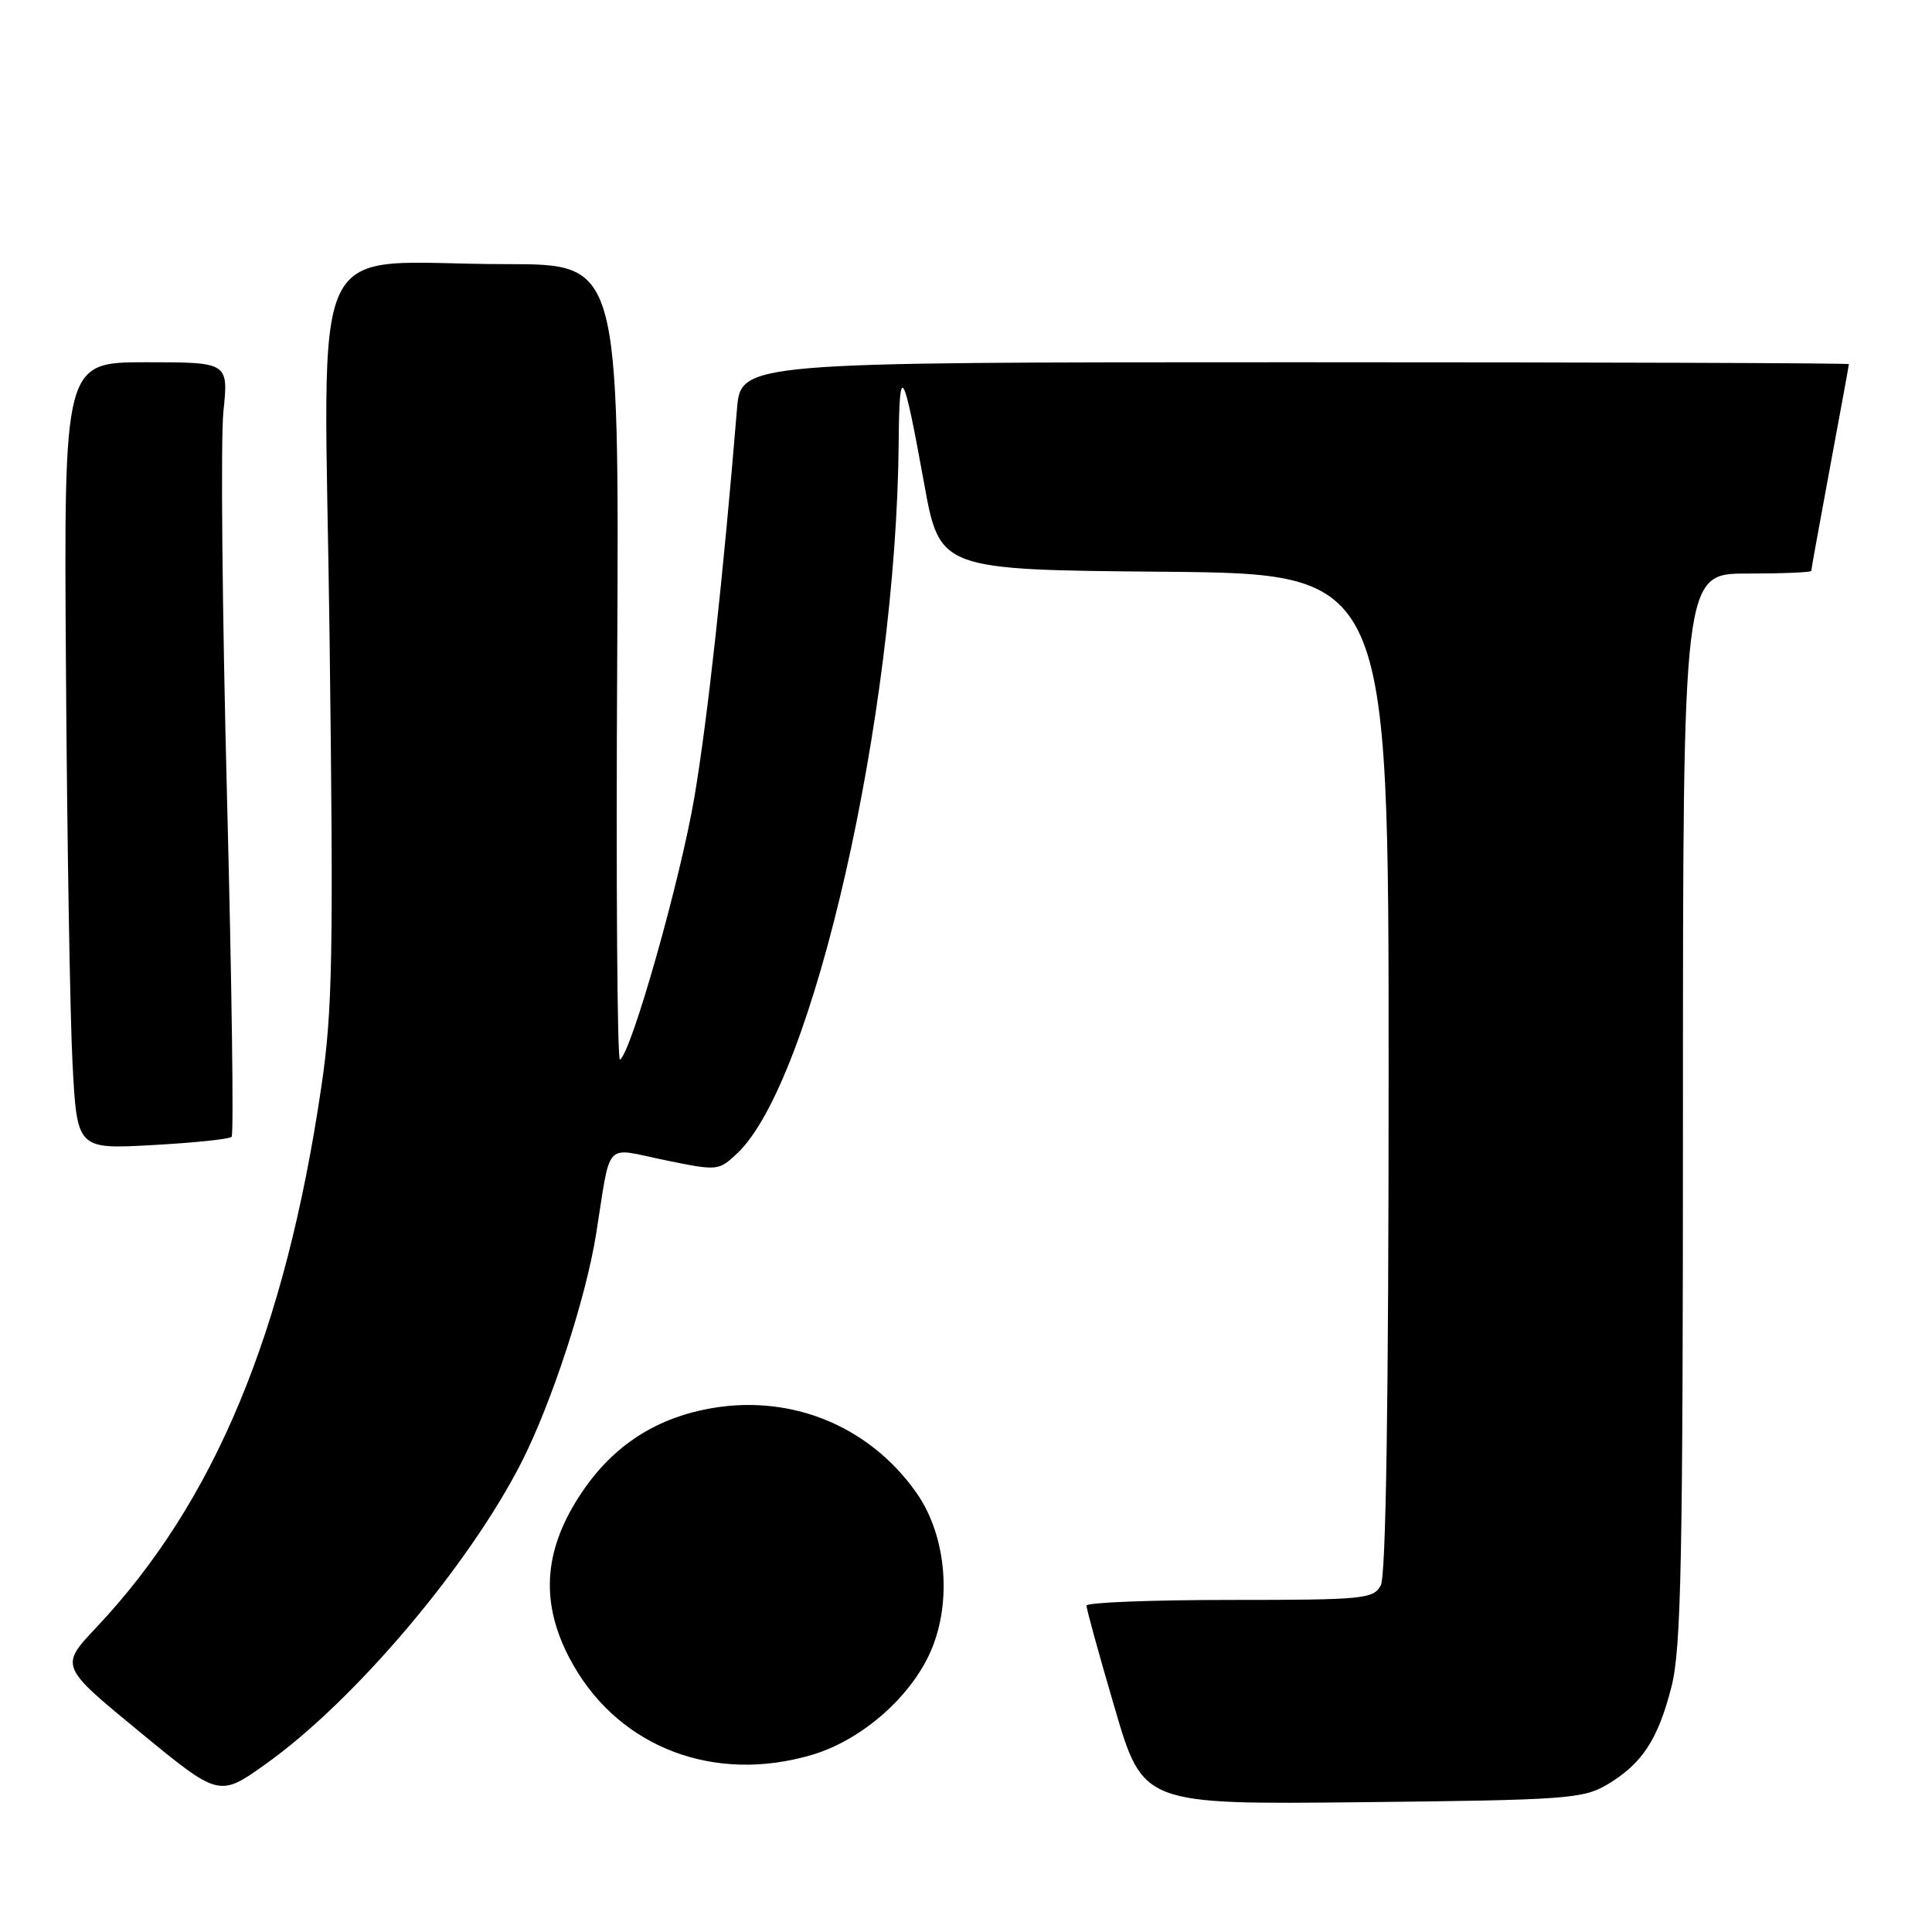 <?xml version="1.0" encoding="UTF-8" standalone="no"?>
<!DOCTYPE svg PUBLIC "-//W3C//DTD SVG 1.1//EN" "http://www.w3.org/Graphics/SVG/1.1/DTD/svg11.dtd" >
<svg xmlns="http://www.w3.org/2000/svg" xmlns:xlink="http://www.w3.org/1999/xlink" version="1.1" viewBox="0 0 256 256">
 <g >
 <path fill="currentColor"
d=" M 212.90 236.50 C 217.55 233.76 219.68 230.54 221.47 223.54 C 222.77 218.47 223.00 207.01 223.00 146.79 C 223.00 76.00 223.00 76.00 231.50 76.00 C 236.18 76.00 240.00 75.84 240.00 75.65 C 240.00 75.46 241.12 69.28 242.49 61.90 C 243.86 54.53 244.99 48.39 244.99 48.25 C 245.00 48.11 211.96 48.00 171.58 48.00 C 98.16 48.00 98.16 48.00 97.65 54.25 C 95.81 76.59 93.77 95.14 92.03 105.52 C 90.17 116.53 83.68 139.46 82.15 140.41 C 81.79 140.63 81.62 117.00 81.78 87.90 C 82.05 35.00 82.05 35.00 67.17 35.00 C 40.12 35.00 42.97 29.03 43.67 84.38 C 44.20 126.55 44.07 133.92 42.58 144.00 C 37.78 176.57 28.44 199.01 12.77 215.64 C 7.92 220.78 7.92 220.78 18.48 229.46 C 29.04 238.15 29.04 238.15 35.27 233.70 C 47.00 225.33 62.14 207.45 69.12 193.72 C 73.10 185.89 77.64 172.00 78.99 163.50 C 81.00 150.89 79.93 152.04 88.08 153.72 C 95.10 155.16 95.21 155.15 97.67 152.84 C 107.72 143.40 118.77 94.81 119.08 58.64 C 119.17 47.86 119.65 48.63 122.44 64.00 C 124.52 75.50 124.52 75.50 154.26 75.76 C 184.00 76.03 184.00 76.03 184.00 142.08 C 184.00 185.70 183.65 208.79 182.96 210.07 C 182.00 211.87 180.69 212.00 162.96 212.00 C 152.53 212.00 143.99 212.34 143.97 212.75 C 143.95 213.16 145.63 219.26 147.70 226.30 C 151.45 239.11 151.45 239.11 180.48 238.80 C 207.39 238.52 209.75 238.35 212.90 236.50 Z  M 107.61 232.52 C 113.89 230.66 120.18 225.32 123.03 219.45 C 126.22 212.84 125.55 203.66 121.43 197.80 C 115.02 188.69 104.26 184.48 93.26 186.79 C 85.89 188.34 80.34 192.34 76.25 199.07 C 71.81 206.37 71.73 213.25 76.00 220.69 C 82.29 231.66 94.78 236.33 107.61 232.52 Z  M 30.69 150.64 C 30.99 150.35 30.71 130.08 30.08 105.61 C 29.45 81.15 29.23 58.17 29.60 54.56 C 30.28 48.00 30.28 48.00 19.37 48.00 C 8.46 48.00 8.46 48.00 8.74 88.75 C 8.89 111.16 9.28 134.63 9.61 140.89 C 10.21 152.28 10.21 152.28 20.18 151.73 C 25.67 151.43 30.40 150.94 30.69 150.64 Z "/>
</g>
</svg>